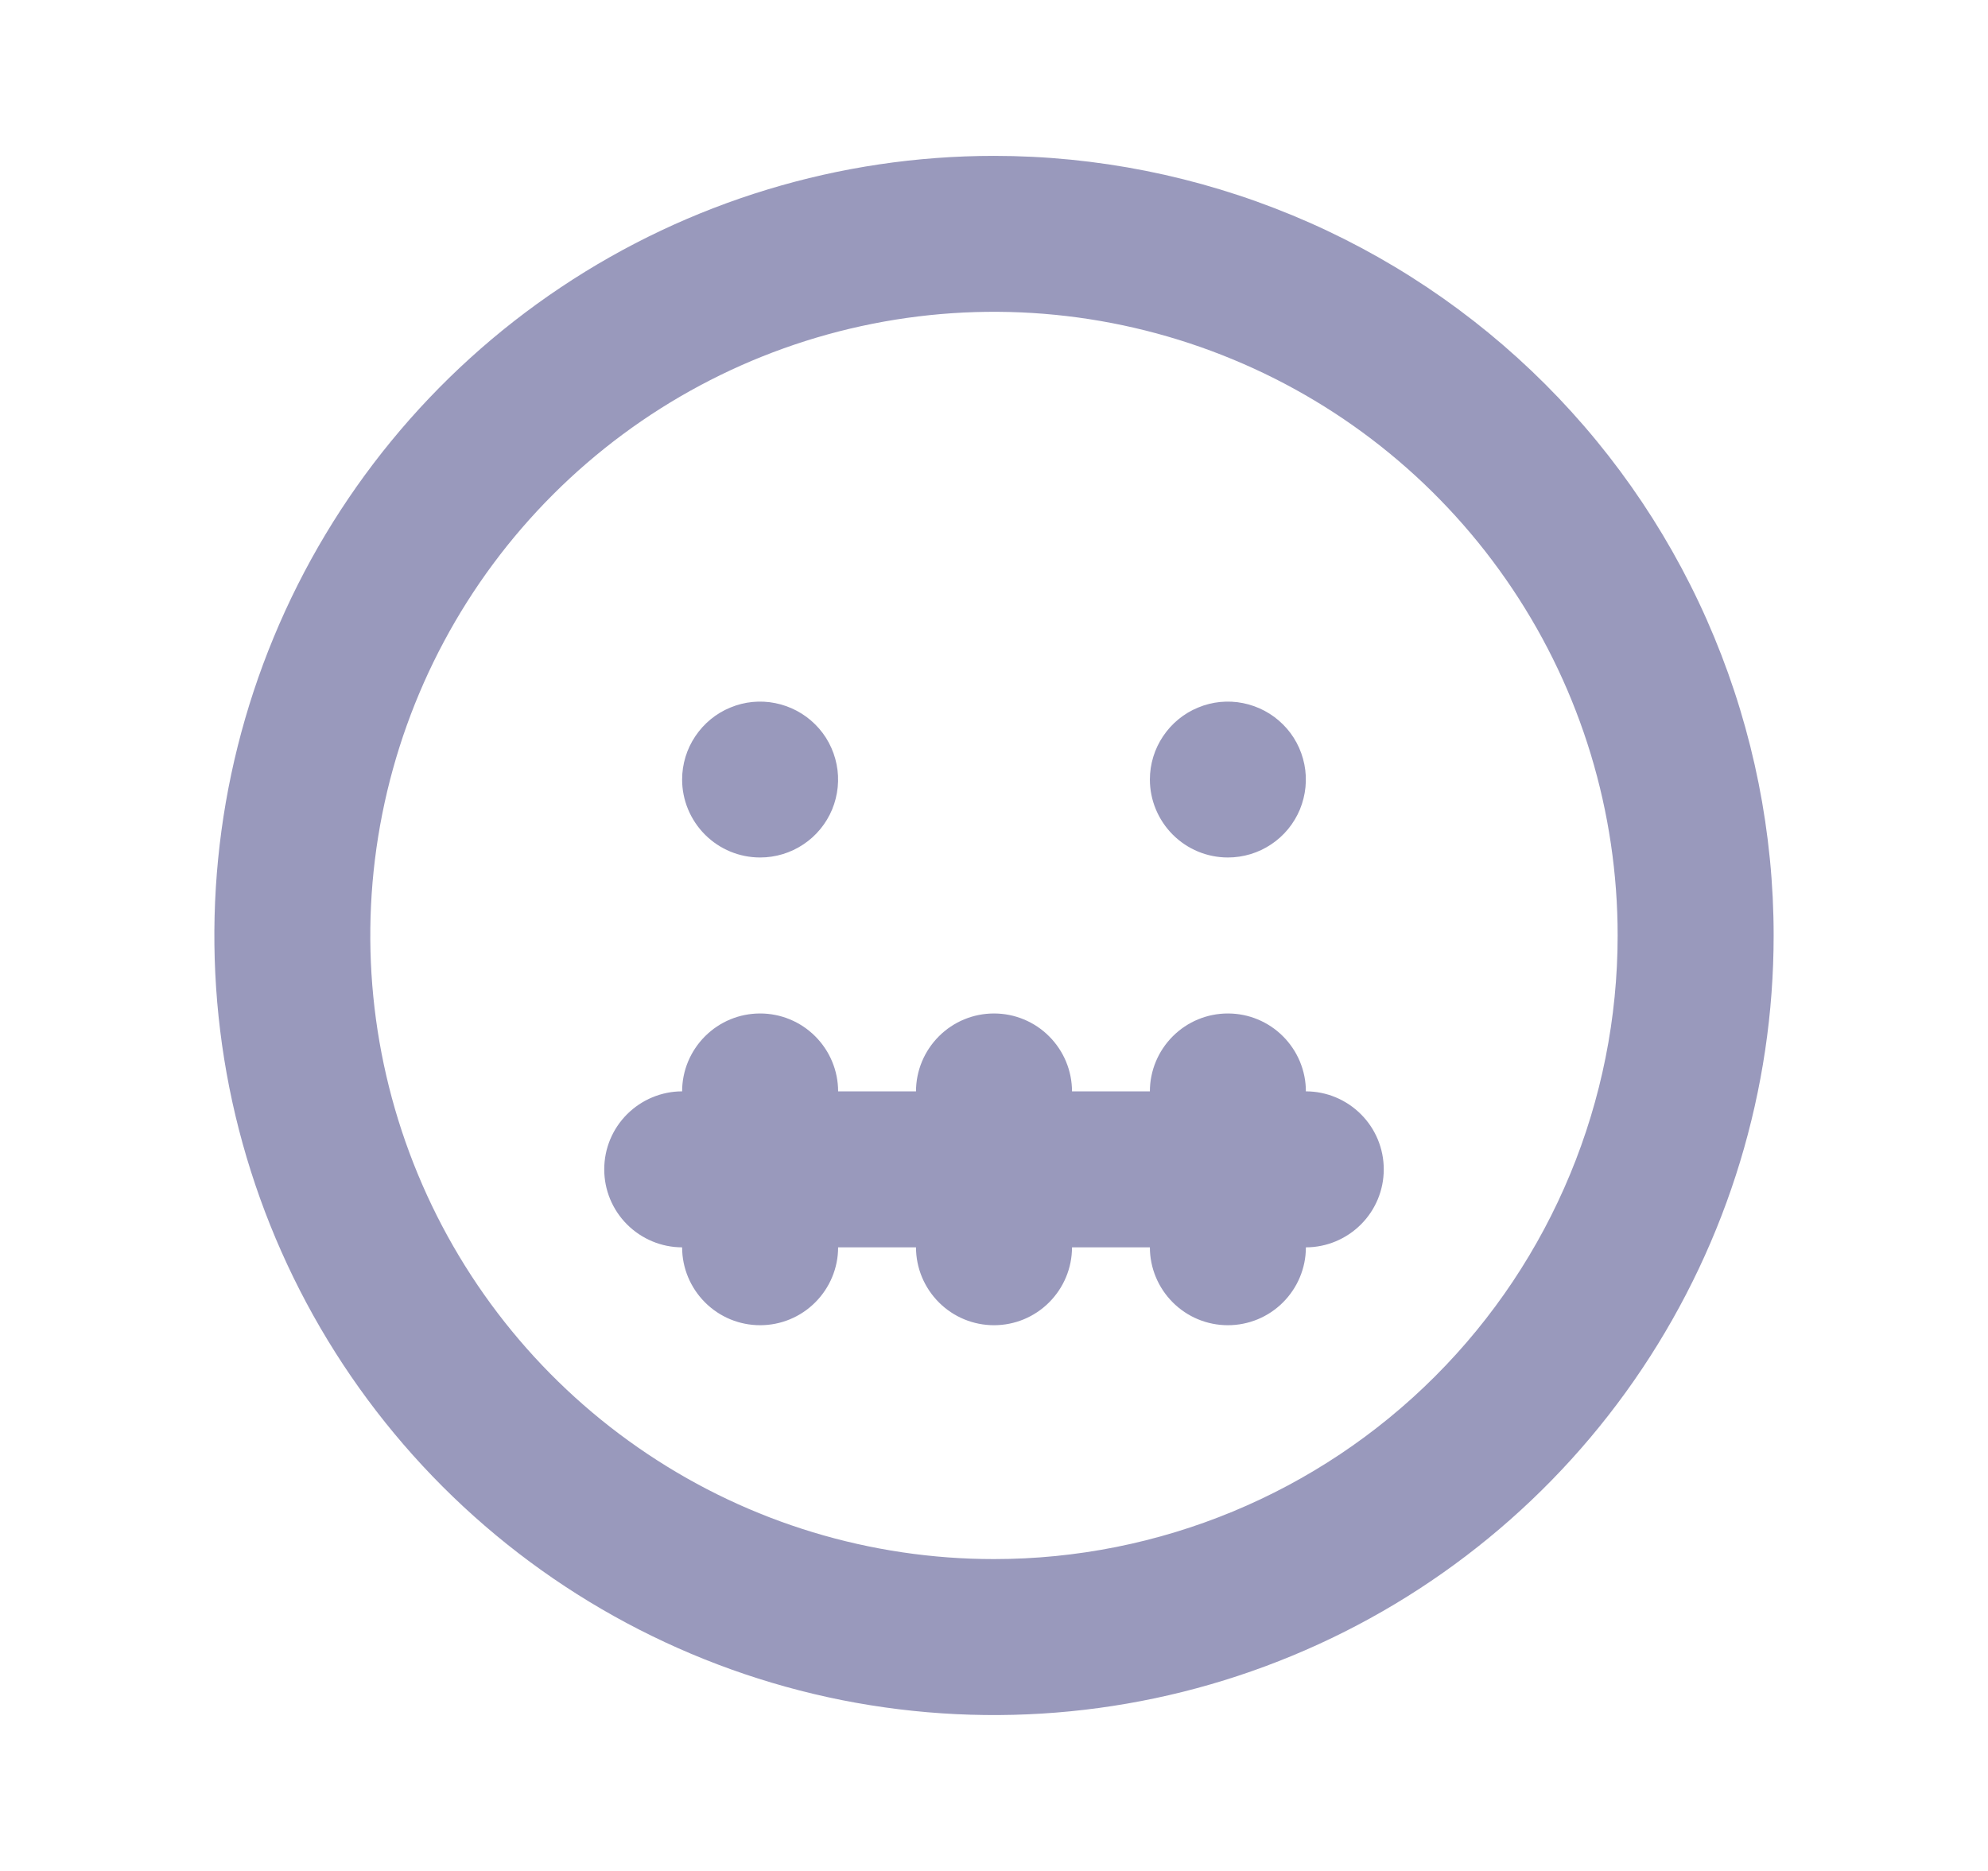 <svg width="17" height="16" viewBox="0 0 17 16" fill="none" xmlns="http://www.w3.org/2000/svg">
<g id="u:silence">
<path id="Vector" d="M6.5 7.333C6.632 7.333 6.761 7.294 6.87 7.221C6.98 7.148 7.065 7.044 7.116 6.922C7.166 6.8 7.18 6.666 7.154 6.537C7.128 6.407 7.065 6.288 6.971 6.195C6.878 6.102 6.759 6.039 6.63 6.013C6.501 5.987 6.367 6 6.245 6.051C6.123 6.101 6.019 6.187 5.946 6.296C5.872 6.406 5.833 6.535 5.833 6.667C5.833 6.843 5.904 7.013 6.029 7.138C6.154 7.263 6.323 7.333 6.5 7.333ZM10.5 7.333C10.632 7.333 10.761 7.294 10.87 7.221C10.98 7.148 11.065 7.044 11.116 6.922C11.166 6.8 11.18 6.666 11.154 6.537C11.128 6.407 11.065 6.288 10.971 6.195C10.878 6.102 10.759 6.039 10.63 6.013C10.501 5.987 10.367 6 10.245 6.051C10.123 6.101 10.019 6.187 9.946 6.296C9.872 6.406 9.833 6.535 9.833 6.667C9.833 6.843 9.904 7.013 10.029 7.138C10.154 7.263 10.323 7.333 10.5 7.333ZM11.167 9.333C11.167 9.156 11.096 8.987 10.971 8.862C10.846 8.737 10.677 8.667 10.5 8.667C10.323 8.667 10.154 8.737 10.029 8.862C9.904 8.987 9.833 9.156 9.833 9.333H9.167C9.167 9.156 9.096 8.987 8.971 8.862C8.846 8.737 8.677 8.667 8.5 8.667C8.323 8.667 8.154 8.737 8.029 8.862C7.904 8.987 7.833 9.156 7.833 9.333H7.167C7.167 9.156 7.096 8.987 6.971 8.862C6.846 8.737 6.677 8.667 6.5 8.667C6.323 8.667 6.154 8.737 6.029 8.862C5.904 8.987 5.833 9.156 5.833 9.333C5.657 9.333 5.487 9.404 5.362 9.529C5.237 9.654 5.167 9.823 5.167 10C5.167 10.177 5.237 10.346 5.362 10.471C5.487 10.596 5.657 10.667 5.833 10.667C5.833 10.844 5.904 11.013 6.029 11.138C6.154 11.263 6.323 11.333 6.5 11.333C6.677 11.333 6.846 11.263 6.971 11.138C7.096 11.013 7.167 10.844 7.167 10.667H7.833C7.833 10.844 7.904 11.013 8.029 11.138C8.154 11.263 8.323 11.333 8.5 11.333C8.677 11.333 8.846 11.263 8.971 11.138C9.096 11.013 9.167 10.844 9.167 10.667H9.833C9.833 10.844 9.904 11.013 10.029 11.138C10.154 11.263 10.323 11.333 10.5 11.333C10.677 11.333 10.846 11.263 10.971 11.138C11.096 11.013 11.167 10.844 11.167 10.667C11.344 10.667 11.513 10.596 11.638 10.471C11.763 10.346 11.833 10.177 11.833 10C11.833 9.823 11.763 9.654 11.638 9.529C11.513 9.404 11.344 9.333 11.167 9.333ZM8.5 1.333C7.181 1.333 5.893 1.724 4.796 2.457C3.7 3.189 2.845 4.231 2.341 5.449C1.836 6.667 1.704 8.007 1.961 9.301C2.219 10.594 2.854 11.782 3.786 12.714C4.718 13.646 5.906 14.281 7.199 14.539C8.493 14.796 9.833 14.664 11.051 14.159C12.269 13.655 13.311 12.8 14.043 11.704C14.776 10.607 15.167 9.319 15.167 8C15.167 7.125 14.994 6.258 14.659 5.449C14.324 4.64 13.833 3.905 13.214 3.286C12.595 2.667 11.86 2.176 11.051 1.841C10.242 1.506 9.375 1.333 8.5 1.333ZM8.5 13.333C7.445 13.333 6.414 13.021 5.537 12.434C4.66 11.848 3.976 11.015 3.573 10.041C3.169 9.066 3.063 7.994 3.269 6.96C3.475 5.925 3.983 4.975 4.729 4.229C5.475 3.483 6.425 2.975 7.46 2.769C8.494 2.563 9.566 2.669 10.541 3.073C11.515 3.476 12.348 4.16 12.934 5.037C13.521 5.914 13.833 6.945 13.833 8C13.833 9.414 13.271 10.771 12.271 11.771C11.271 12.771 9.914 13.333 8.5 13.333Z" fill="#9999BC"/>
</g>
</svg>
